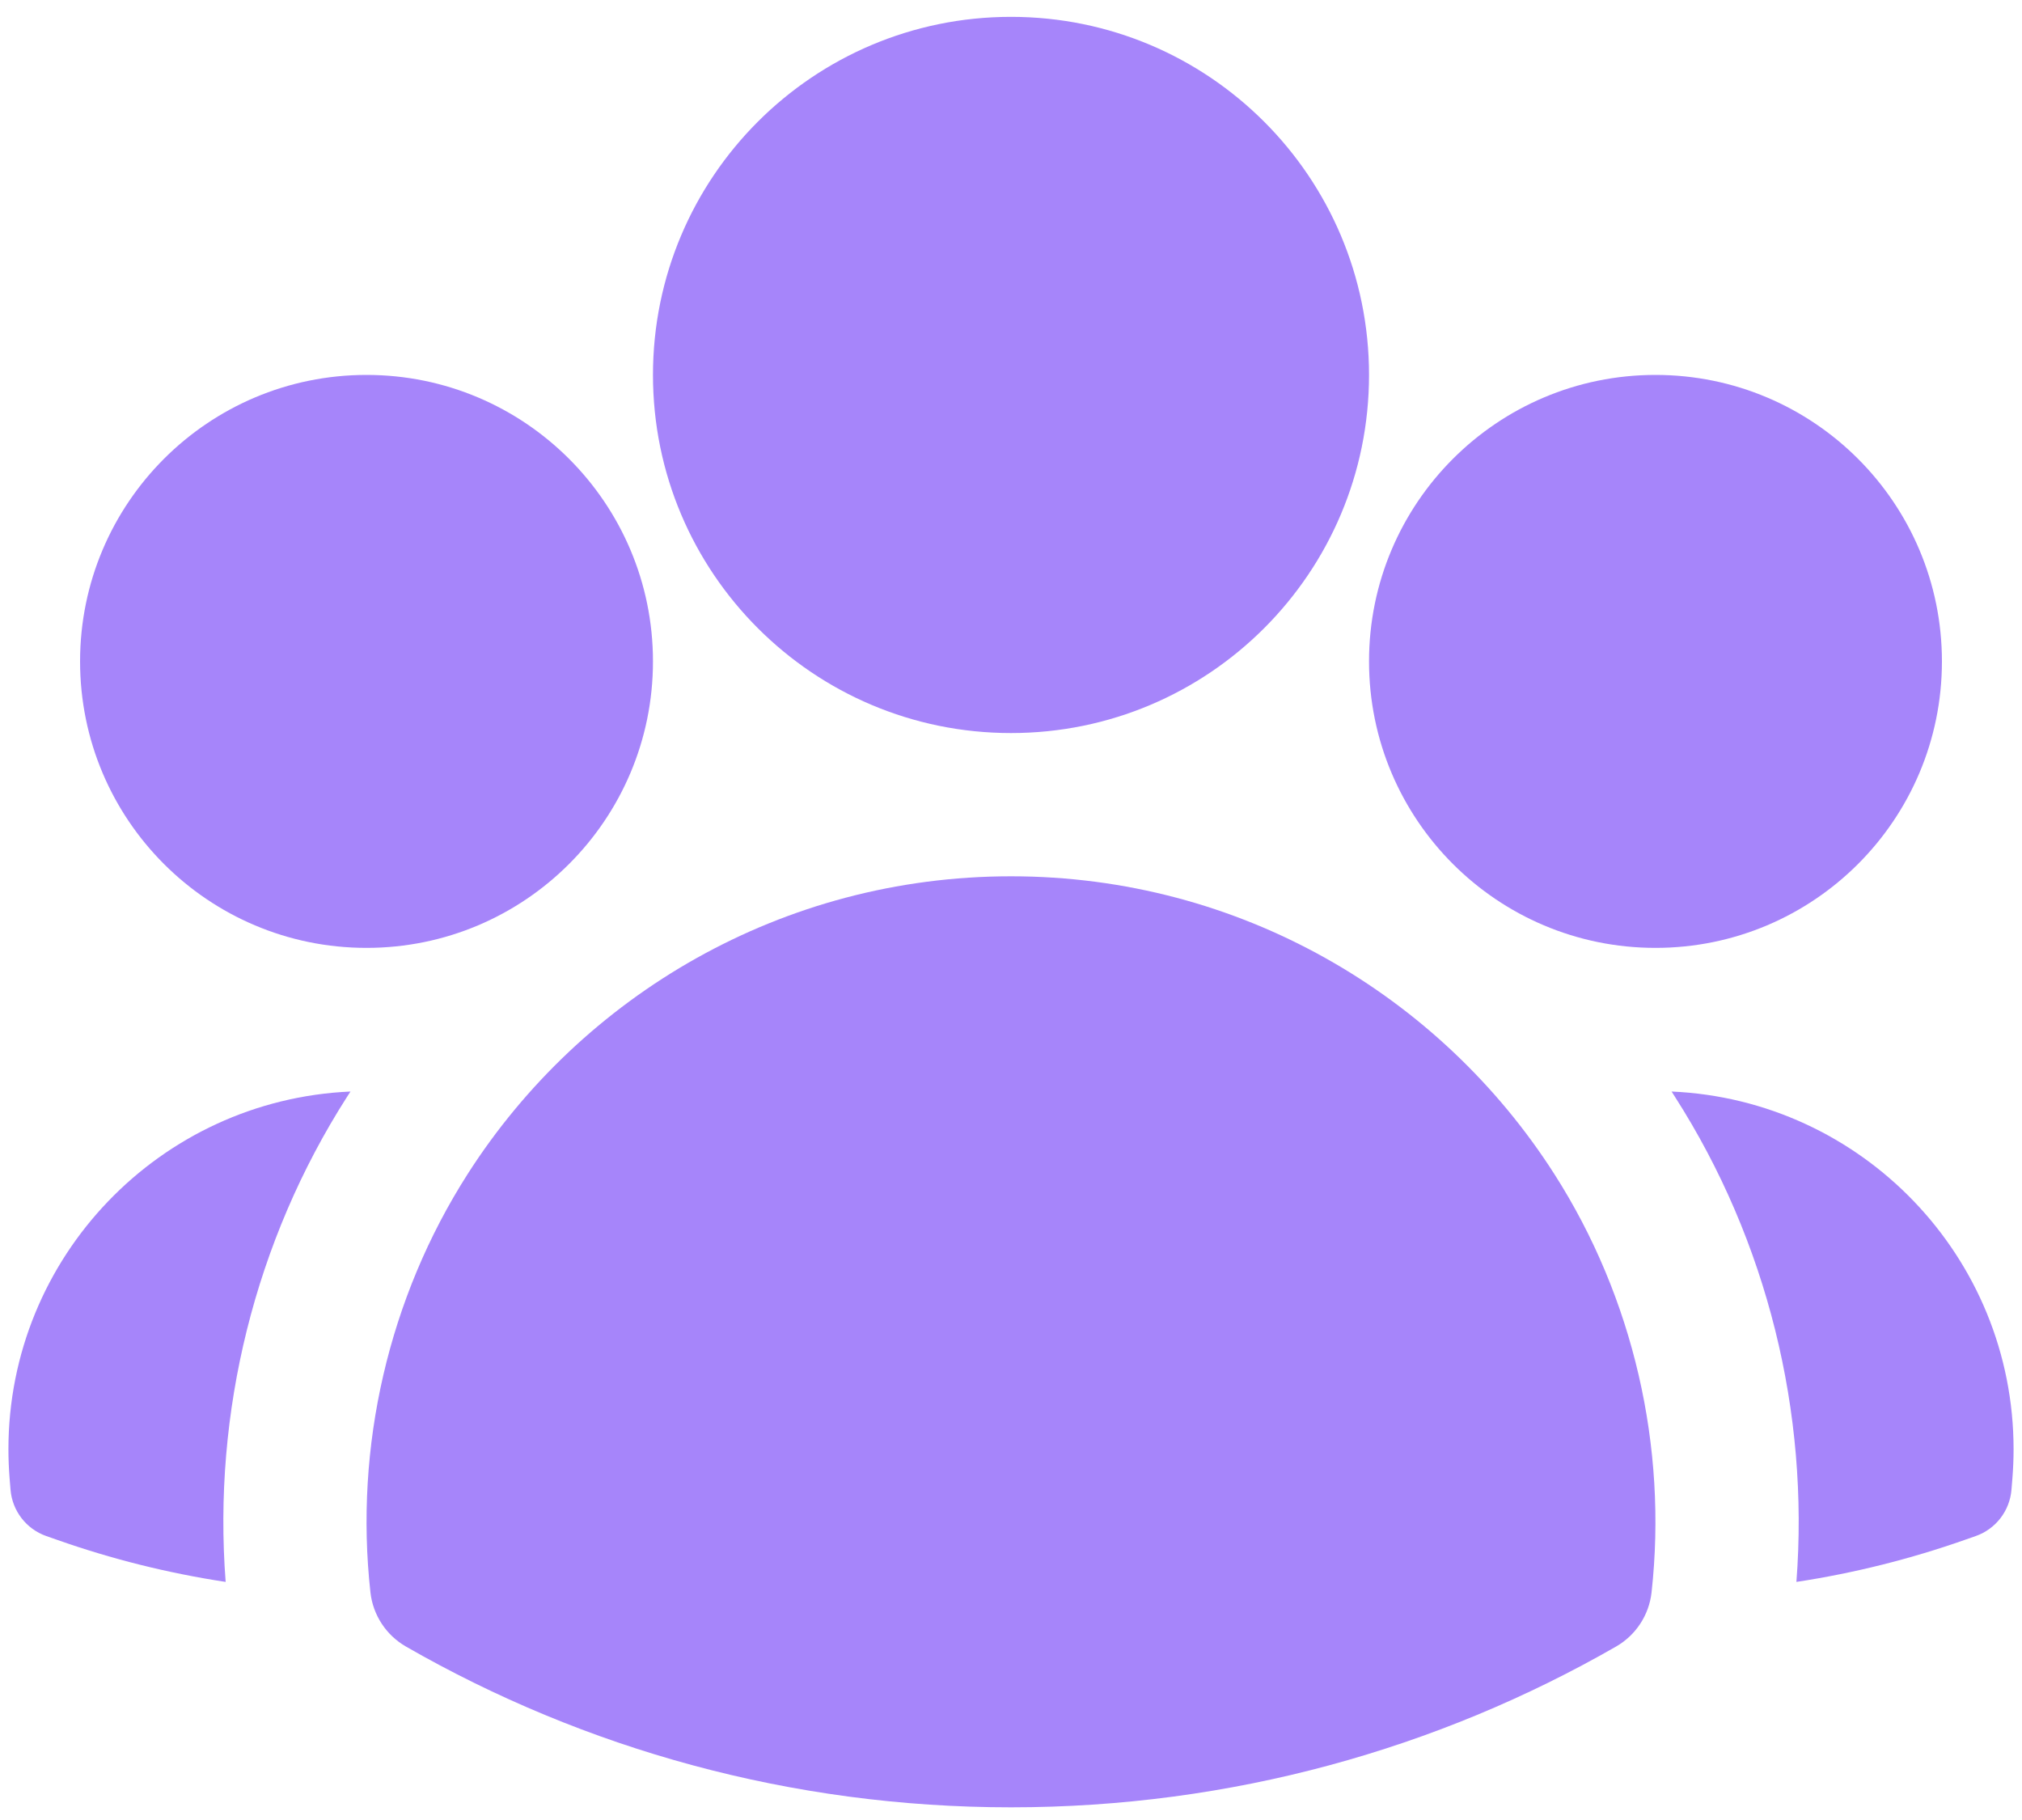<svg width="30" height="27" viewBox="0 0 30 27" fill="none" xmlns="http://www.w3.org/2000/svg">
<path fill-rule="evenodd" clip-rule="evenodd" d="M9.688 5.562C9.688 2.628 12.066 0.25 15 0.25C17.934 0.25 20.312 2.628 20.312 5.562C20.312 8.497 17.934 10.875 15 10.875C12.066 10.875 9.688 8.497 9.688 5.562Z" fill="#A685FA"/>
<path fill-rule="evenodd" clip-rule="evenodd" d="M20.312 9.812C20.312 7.465 22.215 5.562 24.562 5.562C26.91 5.562 28.812 7.465 28.812 9.812C28.812 12.16 26.91 14.062 24.562 14.062C22.215 14.062 20.312 12.16 20.312 9.812Z" fill="#A685FA"/>
<path fill-rule="evenodd" clip-rule="evenodd" d="M1.188 9.812C1.188 7.465 3.09 5.562 5.438 5.562C7.785 5.562 9.688 7.465 9.688 9.812C9.688 12.16 7.785 14.062 5.438 14.062C3.09 14.062 1.188 12.16 1.188 9.812Z" fill="#A685FA"/>
<path fill-rule="evenodd" clip-rule="evenodd" d="M6.939 17.416C8.636 14.763 11.612 13 15 13C18.389 13 21.365 14.763 23.062 17.418C24.235 19.252 24.742 21.465 24.504 23.622C24.467 23.959 24.271 24.258 23.977 24.427C21.332 25.945 18.265 26.812 15 26.812C11.735 26.812 8.668 25.945 6.023 24.427C5.729 24.258 5.533 23.959 5.496 23.622C5.257 21.465 5.765 19.252 6.939 17.416Z" fill="#A685FA"/>
<path d="M5.2 16.193C5.183 16.219 5.166 16.245 5.149 16.272C3.781 18.41 3.155 20.957 3.348 23.468C2.486 23.337 1.65 23.127 0.848 22.844L0.685 22.787C0.388 22.682 0.181 22.412 0.156 22.098L0.142 21.926C0.131 21.785 0.125 21.643 0.125 21.5C0.125 18.646 2.376 16.317 5.2 16.193Z" fill="#A685FA"/>
<path d="M26.653 23.468C26.845 20.957 26.22 18.411 24.852 16.273C24.835 16.246 24.818 16.219 24.801 16.193C27.624 16.317 29.875 18.646 29.875 21.5C29.875 21.643 29.869 21.785 29.858 21.926L29.844 22.098C29.819 22.412 29.612 22.682 29.315 22.787L29.152 22.844C28.35 23.126 27.514 23.337 26.653 23.468Z" fill="#A685FA"/>
</svg>

